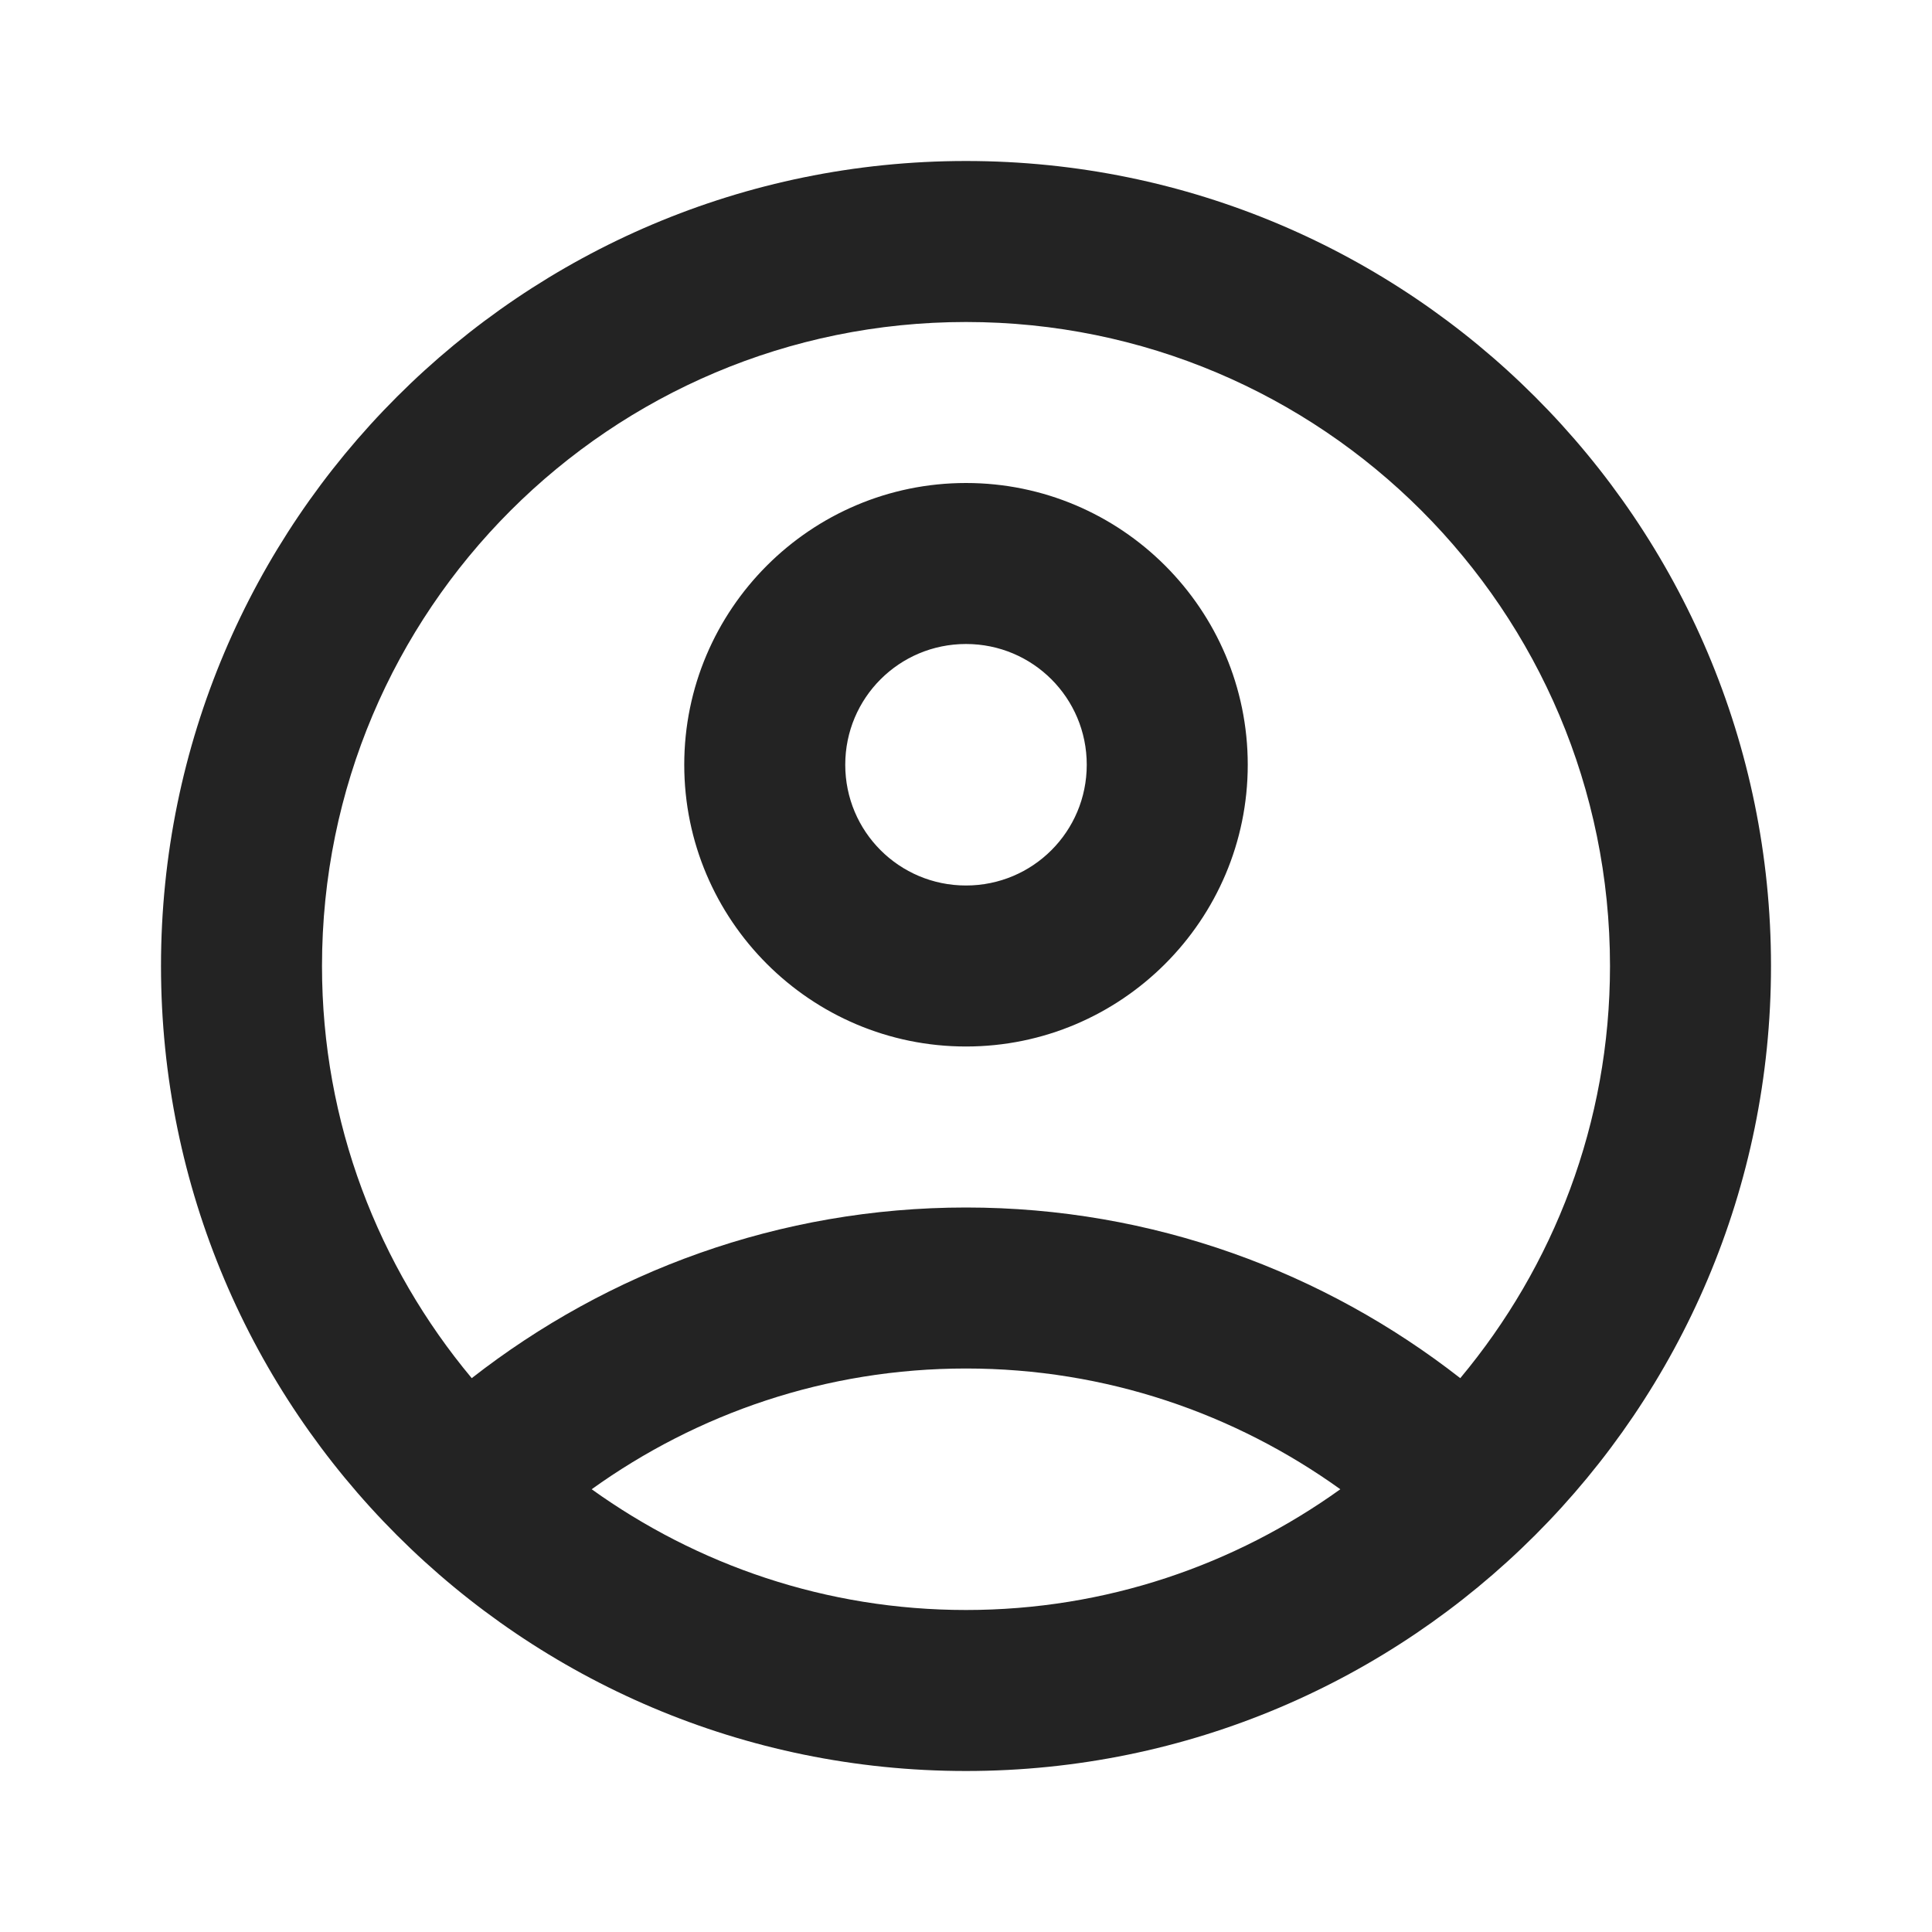 <?xml version="1.0" encoding="UTF-8"?>
<svg width="24px" height="24px" viewBox="0 0 24 24" version="1.1" xmlns="http://www.w3.org/2000/svg" xmlns:xlink="http://www.w3.org/1999/xlink">
    <title>Icon / account_outline</title>
    <g id="Icon-/-account_outline" stroke="none" stroke-width="1" fill="none" fill-rule="evenodd" fill-opacity="0.86">
        <path d="M12,2 C6.48,2 2,6.48 2,12 C2,17.52 6.48,22 12,22 C17.52,22 22,17.52 22,12 C22,6.48 17.52,2 12,2 Z M7.35,18.5 C8.66,17.56 10.26,17 12,17 C13.74,17 15.34,17.56 16.65,18.5 C15.34,19.44 13.74,20 12,20 C10.26,20 8.66,19.44 7.35,18.5 Z M18.14,17.12 L18.14,17.12 C16.45,15.8 14.32,15 12,15 C9.68,15 7.55,15.8 5.86,17.12 L5.86,17.12 C4.7,15.73 4,13.95 4,12 C4,7.58 7.58,4 12,4 C16.42,4 20,7.58 20,12 C20,13.95 19.3,15.73 18.14,17.12 Z M12,6 C10.07,6 8.5,7.57 8.5,9.5 C8.5,11.43 10.07,13 12,13 C13.93,13 15.5,11.43 15.5,9.5 C15.5,7.57 13.93,6 12,6 Z M12,11 C11.17,11 10.5,10.33 10.5,9.5 C10.5,8.67 11.17,8 12,8 C12.83,8 13.5,8.67 13.5,9.5 C13.5,10.33 12.83,11 12,11 Z" id="Shape" fill="#000000"></path>
    </g>
</svg>